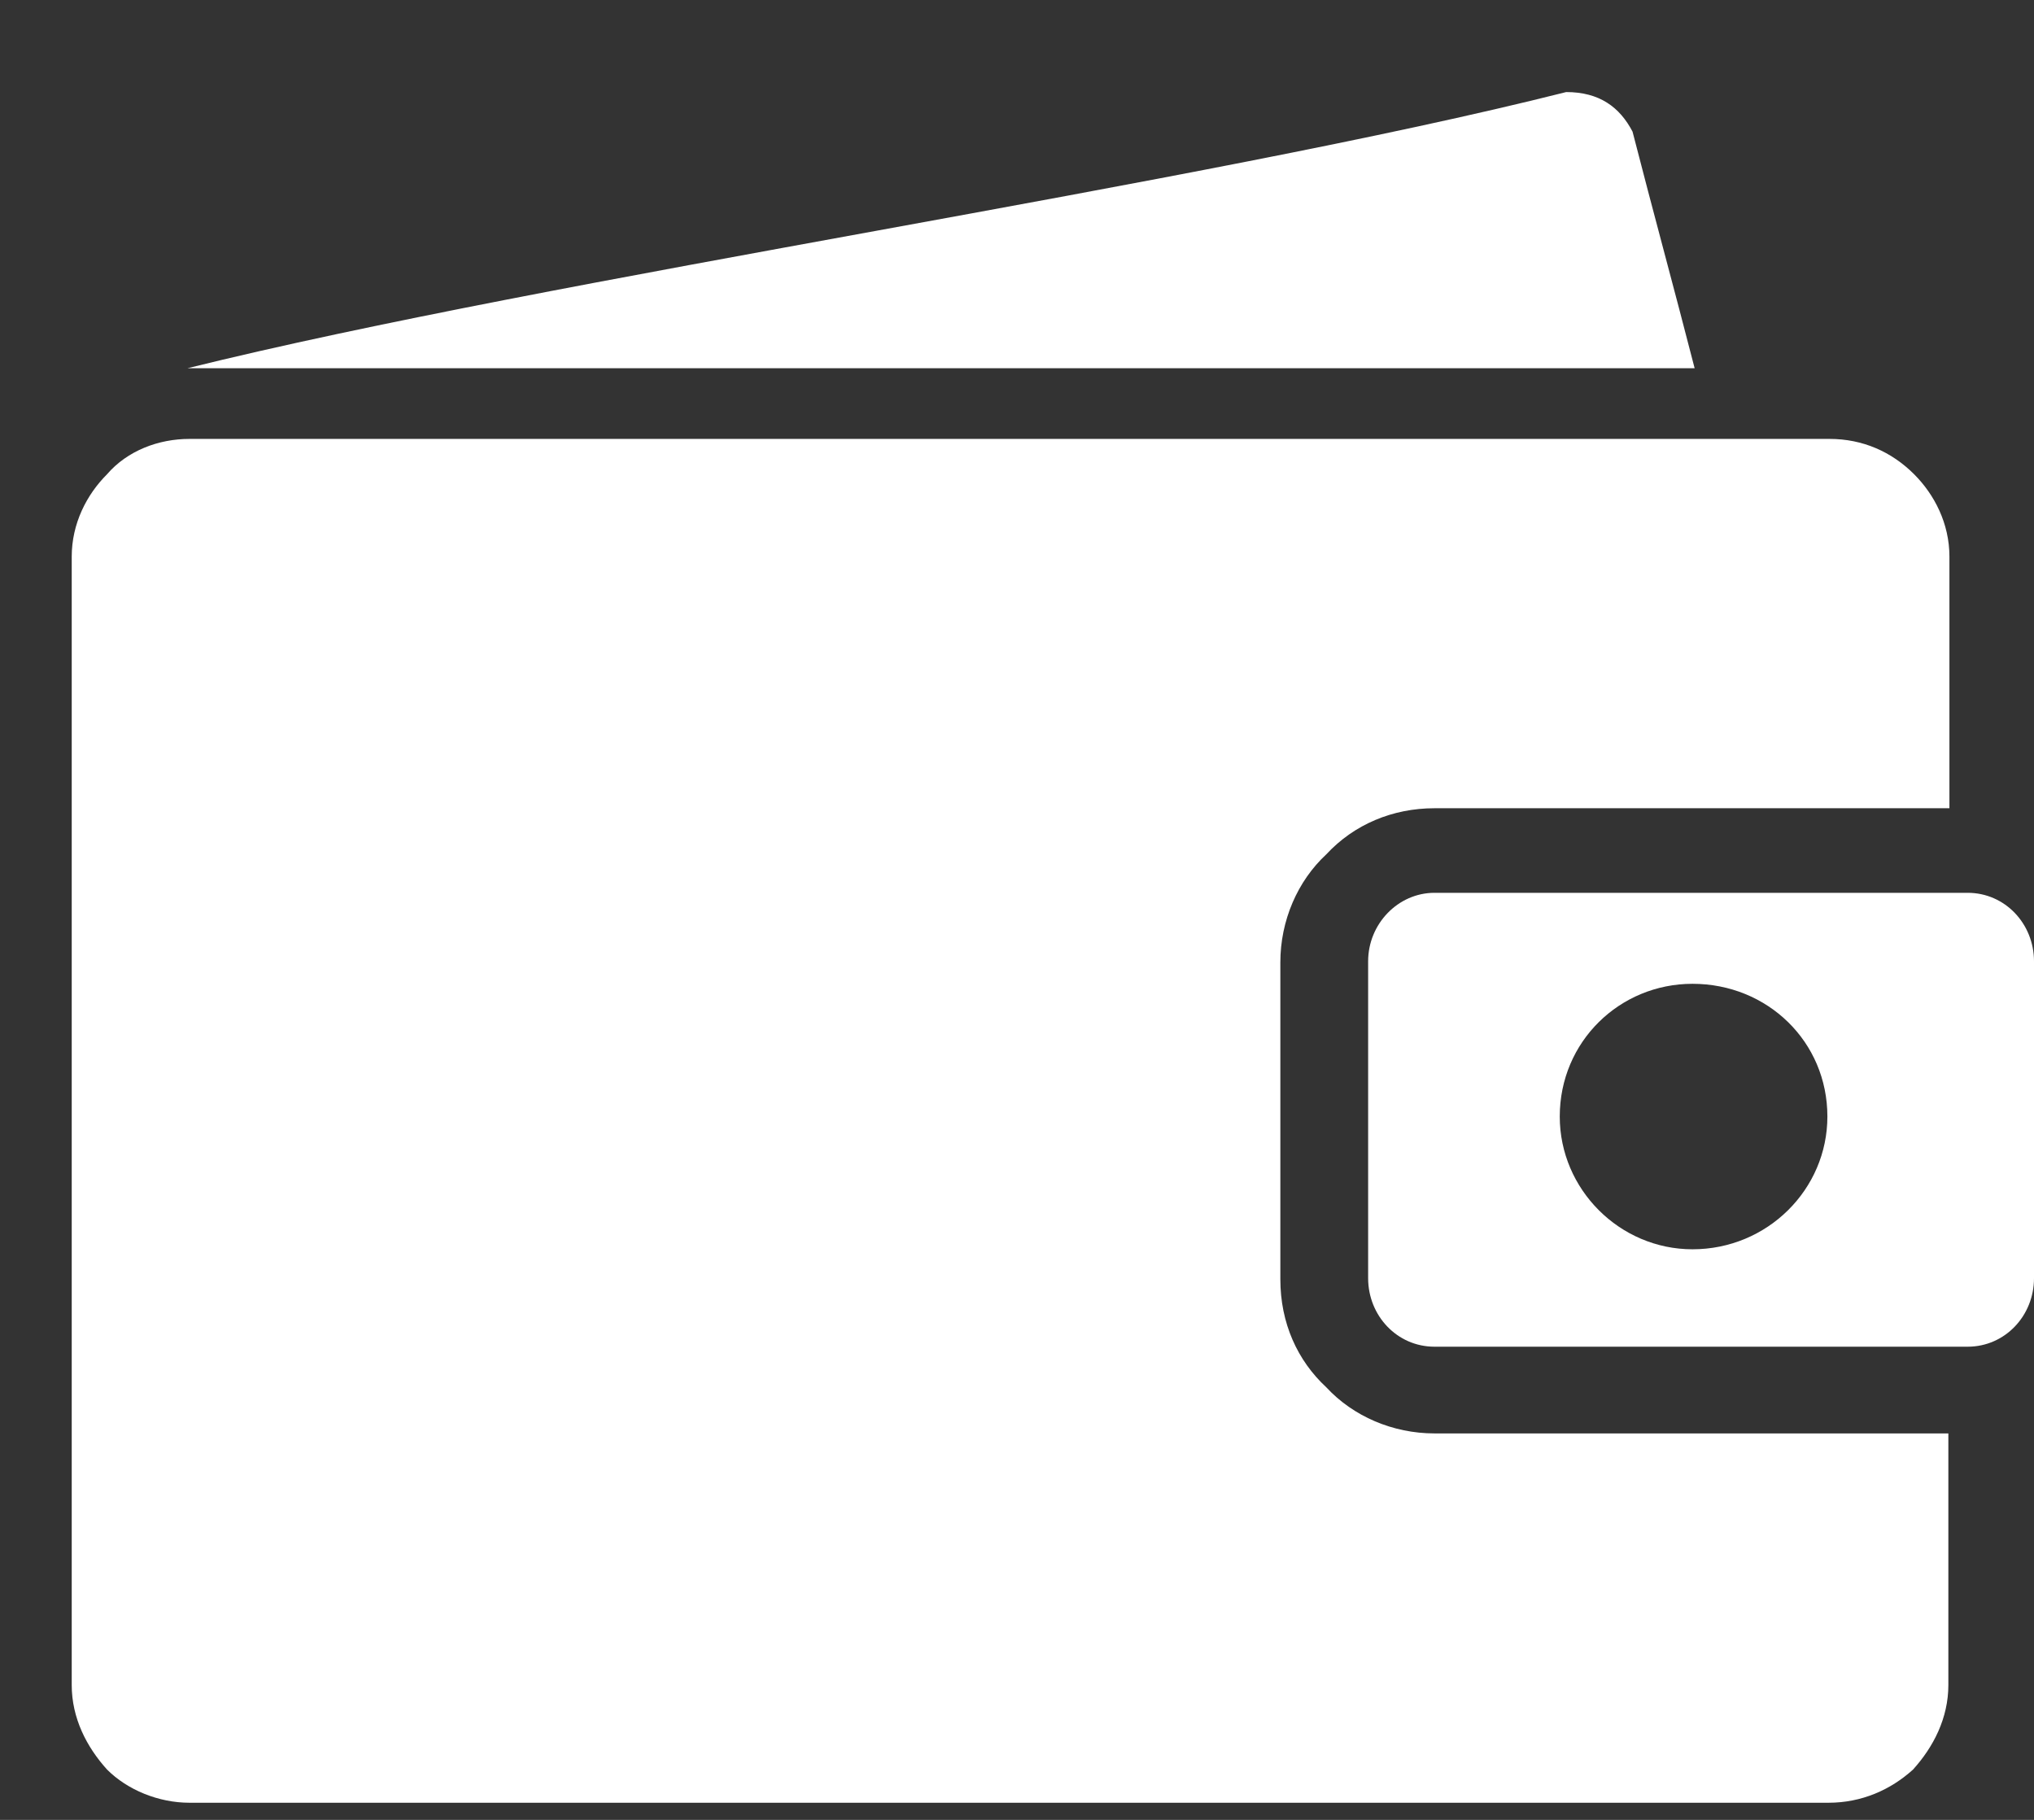 <svg width="19" height="17" viewBox="0 0 19 17" fill="none" xmlns="http://www.w3.org/2000/svg">
<rect x="0" y="0" width="19" height="17" fill="#333333" stroke="none"/>
<path fill-rule="evenodd" clip-rule="evenodd" d="M1.77 4.1H17.09C17.4 4.1 17.67 4.22 17.88 4.43C18.07 4.62 18.21 4.89 18.21 5.2V7.47V7.55H18.13H13.4C13.01 7.55 12.65 7.7 12.39 7.98C12.12 8.23 11.96 8.6 11.96 8.99V11.95C11.96 12.36 12.12 12.71 12.39 12.96C12.64 13.23 13.01 13.39 13.4 13.39H18.12H18.2V13.47V15.74C18.2 16.05 18.06 16.32 17.87 16.53C17.66 16.72 17.39 16.84 17.08 16.84H1.77C1.48 16.84 1.19 16.72 1 16.53C0.81 16.32 0.67 16.05 0.67 15.74V5.2C0.67 4.89 0.81 4.62 1 4.43C1.19 4.21 1.48 4.1 1.77 4.1ZM13.4 8.34H18.38C18.73 8.34 19 8.63 19 8.98V11.94C19 12.29 18.73 12.58 18.38 12.58H13.4C13.05 12.58 12.78 12.29 12.78 11.94V8.98C12.78 8.63 13.06 8.34 13.4 8.34ZM1.75 3.44C5.18 2.59 11.22 1.72 14.63 0.86C14.94 0.86 15.13 1 15.25 1.23C15.44 1.97 15.64 2.7 15.83 3.44C12.01 3.44 5.56 3.44 1.75 3.44ZM15.81 9.19C16.51 9.19 17.07 9.73 17.07 10.43C17.07 11.11 16.51 11.67 15.81 11.67C15.13 11.67 14.57 11.11 14.57 10.43C14.57 9.73 15.13 9.19 15.81 9.19Z" fill="white"/>
</svg>

